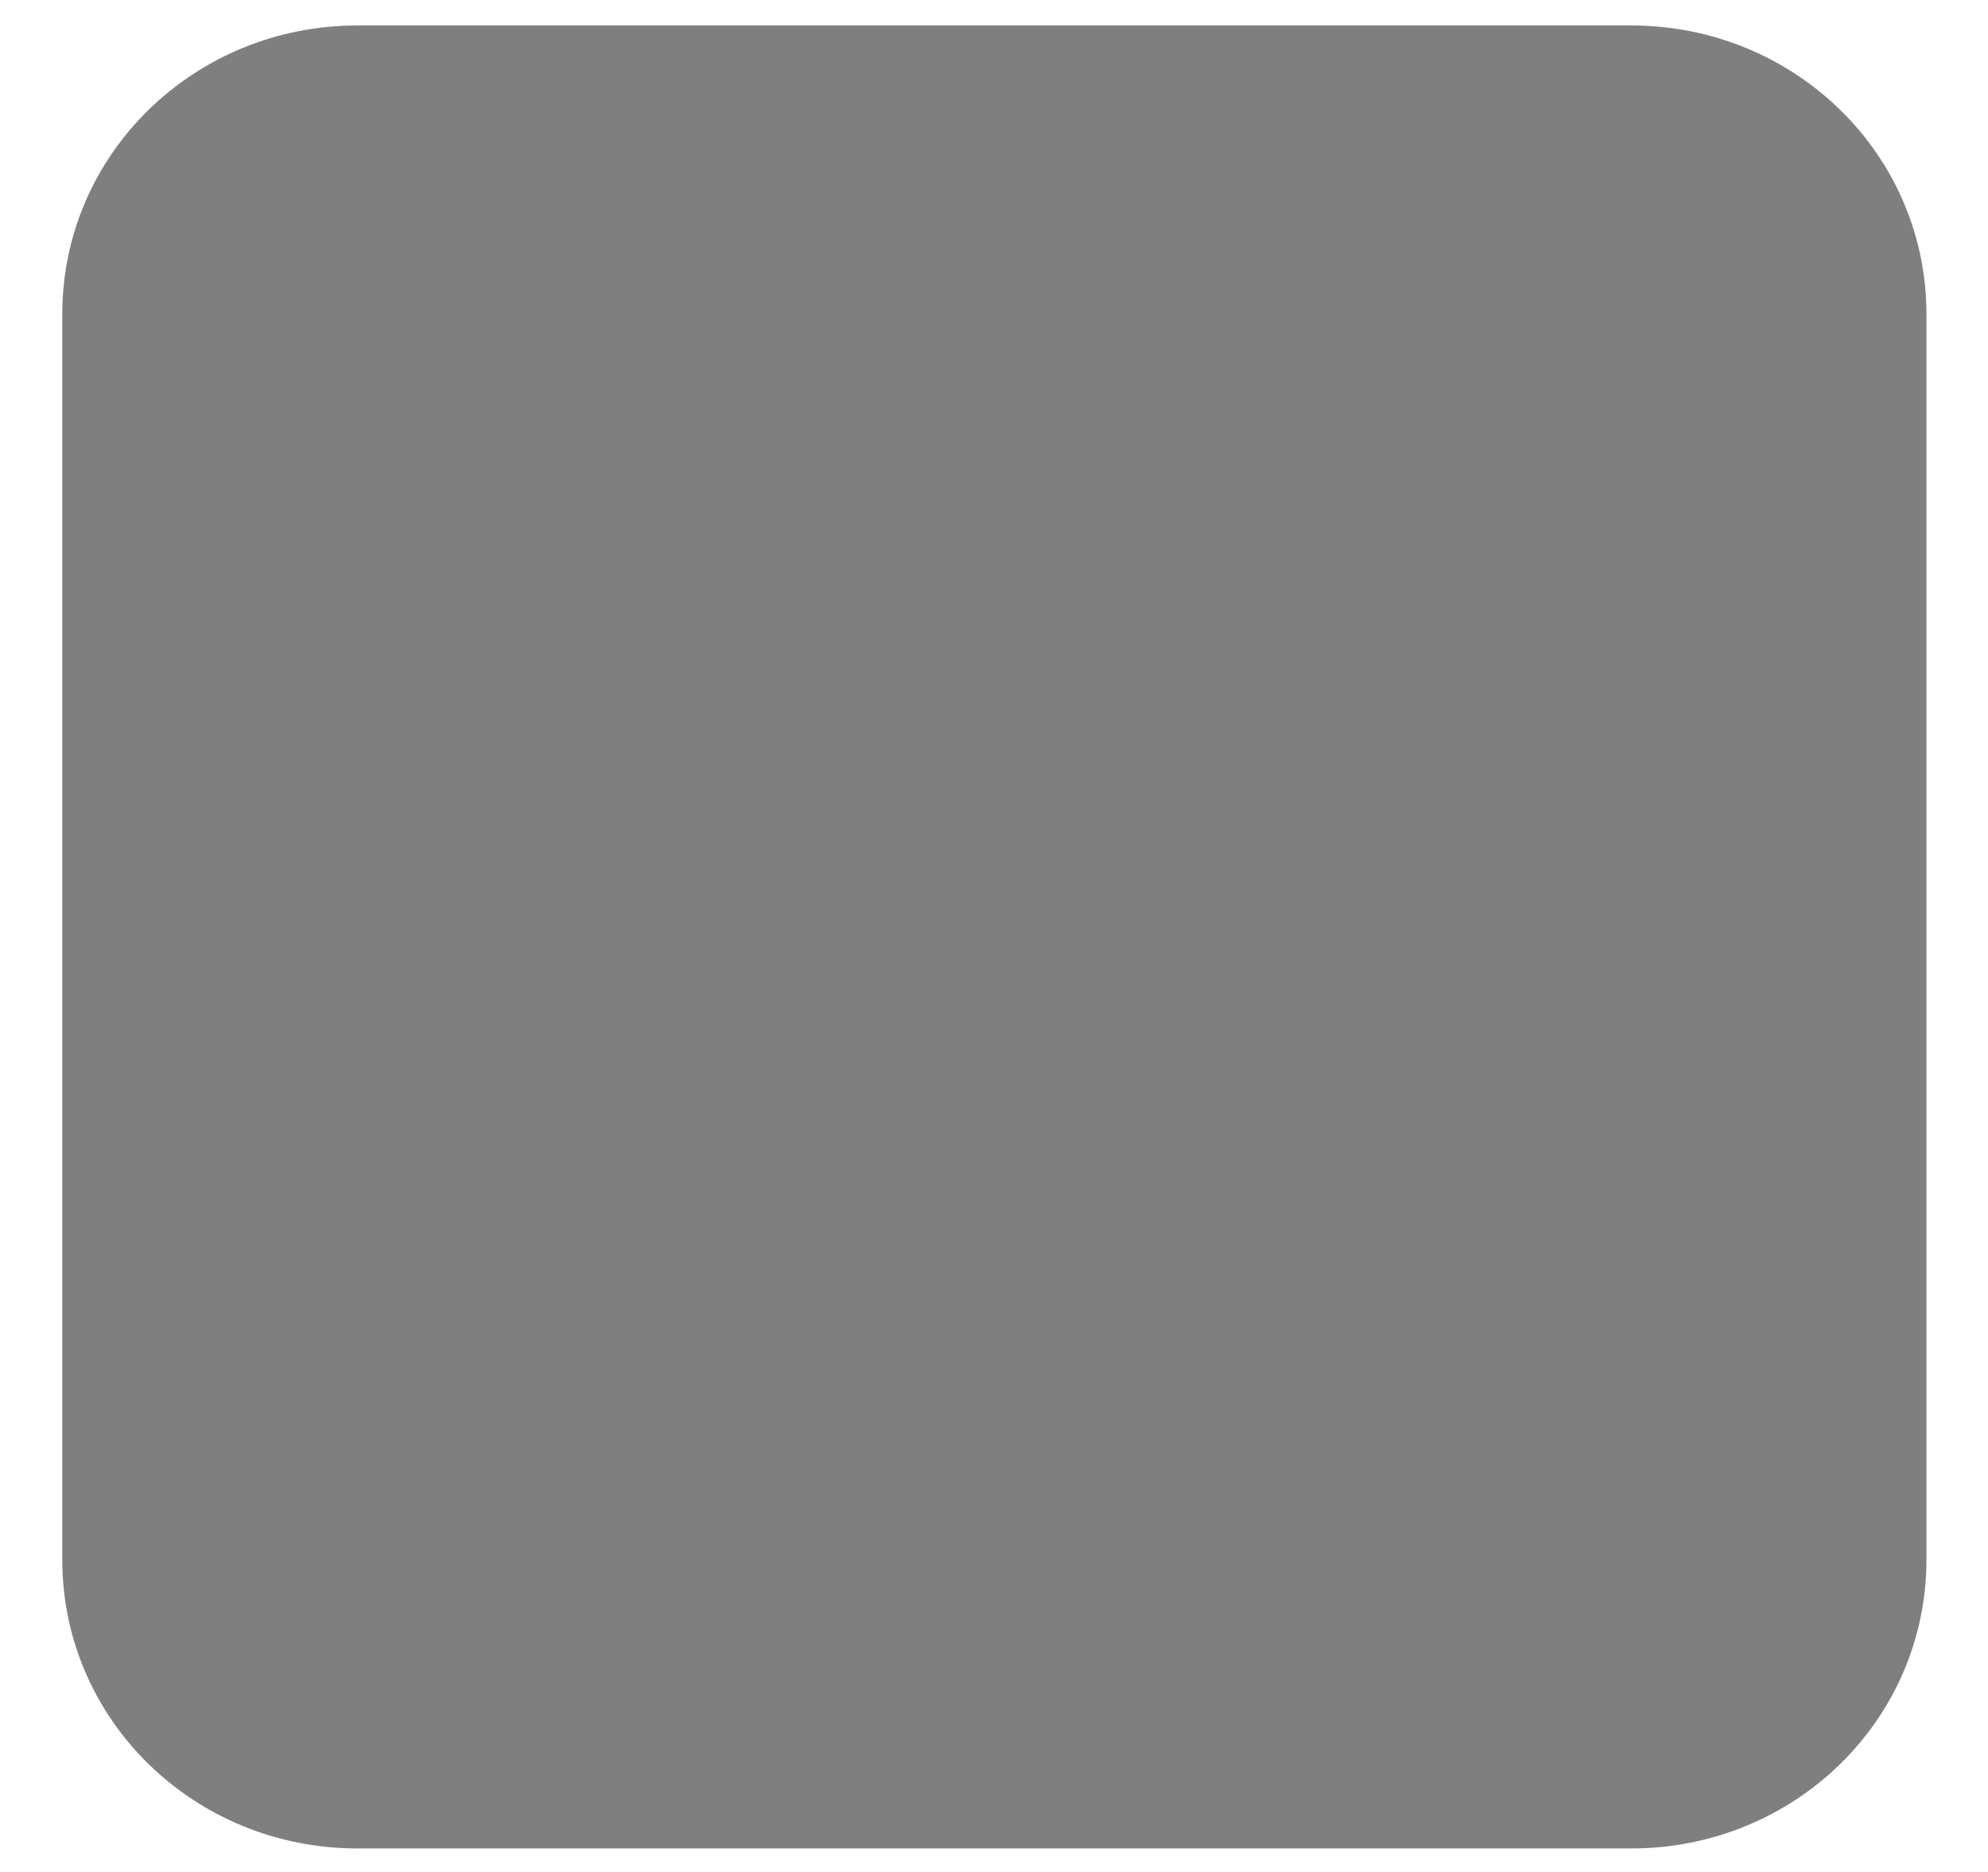 <?xml version="1.0" encoding="UTF-8" standalone="no"?>
<svg
   xmlns:dc="http://purl.org/dc/elements/1.1/"
   xmlns:cc="http://creativecommons.org/ns#"
   xmlns:rdf="http://www.w3.org/1999/02/22-rdf-syntax-ns#"
   xmlns:svg="http://www.w3.org/2000/svg"
   xmlns="http://www.w3.org/2000/svg"
   xmlns:sodipodi="http://sodipodi.sourceforge.net/DTD/sodipodi-0.dtd"
   xmlns:inkscape="http://www.inkscape.org/namespaces/inkscape"
   width="512"
   height="482"
   id="svg2"
   version="1.1"
   inkscape:version="0.48.4 r9939"
   sodipodi:docname="iconfinder-icon-Cinza.svg">
  <defs
     id="defs18" />
  <sodipodi:namedview
     pagecolor="#ffffff"
     bordercolor="#666666"
     borderopacity="1"
     objecttolerance="10"
     gridtolerance="10"
     guidetolerance="10"
     inkscape:pageopacity="0"
     inkscape:pageshadow="2"
     inkscape:window-width="1600"
     inkscape:window-height="861"
     id="namedview16"
     showgrid="false"
     inkscape:zoom="0.58706468"
     inkscape:cx="294.40678"
     inkscape:cy="201"
     inkscape:window-x="1366"
     inkscape:window-y="0"
     inkscape:window-maximized="1"
     inkscape:current-layer="svg2" />
  <!-- Created with Method Draw - http://github.com/duopixel/Method-Draw/ -->
  <g
     id="g4"
     transform="translate(0,80)">
    <title
       id="title6">background</title>
    <rect
       x="-1"
       y="-1"
       width="584"
       height="404"
       id="canvas_background"
       style="fill:none" />
    <g
       id="canvasGrid"
       display="none"
       style="display:none">
      <rect
         id="svg_1"
         width="582"
         height="402"
         x="0"
         y="0"
         style="fill:url(#gridpattern);stroke-width:0" />
    </g>
  </g>
  <g
     id="g11"
     transform="matrix(1.491,0,0,1.458,-179.28,-53.22)">
    <title
       id="title13">Layer 1</title>
    <path
       style="fill:#7f7f7f;stroke:#7f7f7f;stroke-width:2"
       d="m 182,42 220,0 c 27.7,0 50,22.3 50,50 l 0,220 c 0,27.7 -22.3,50 -50,50 l -220,0 c -27.7,0 -50,-22.3 -50,-50 l 0,-220 c 0,-27.7 22.3,-50 50,-50 z"
       id="svg_2"
       inkscape:connector-curvature="0" />
  </g>
</svg>
